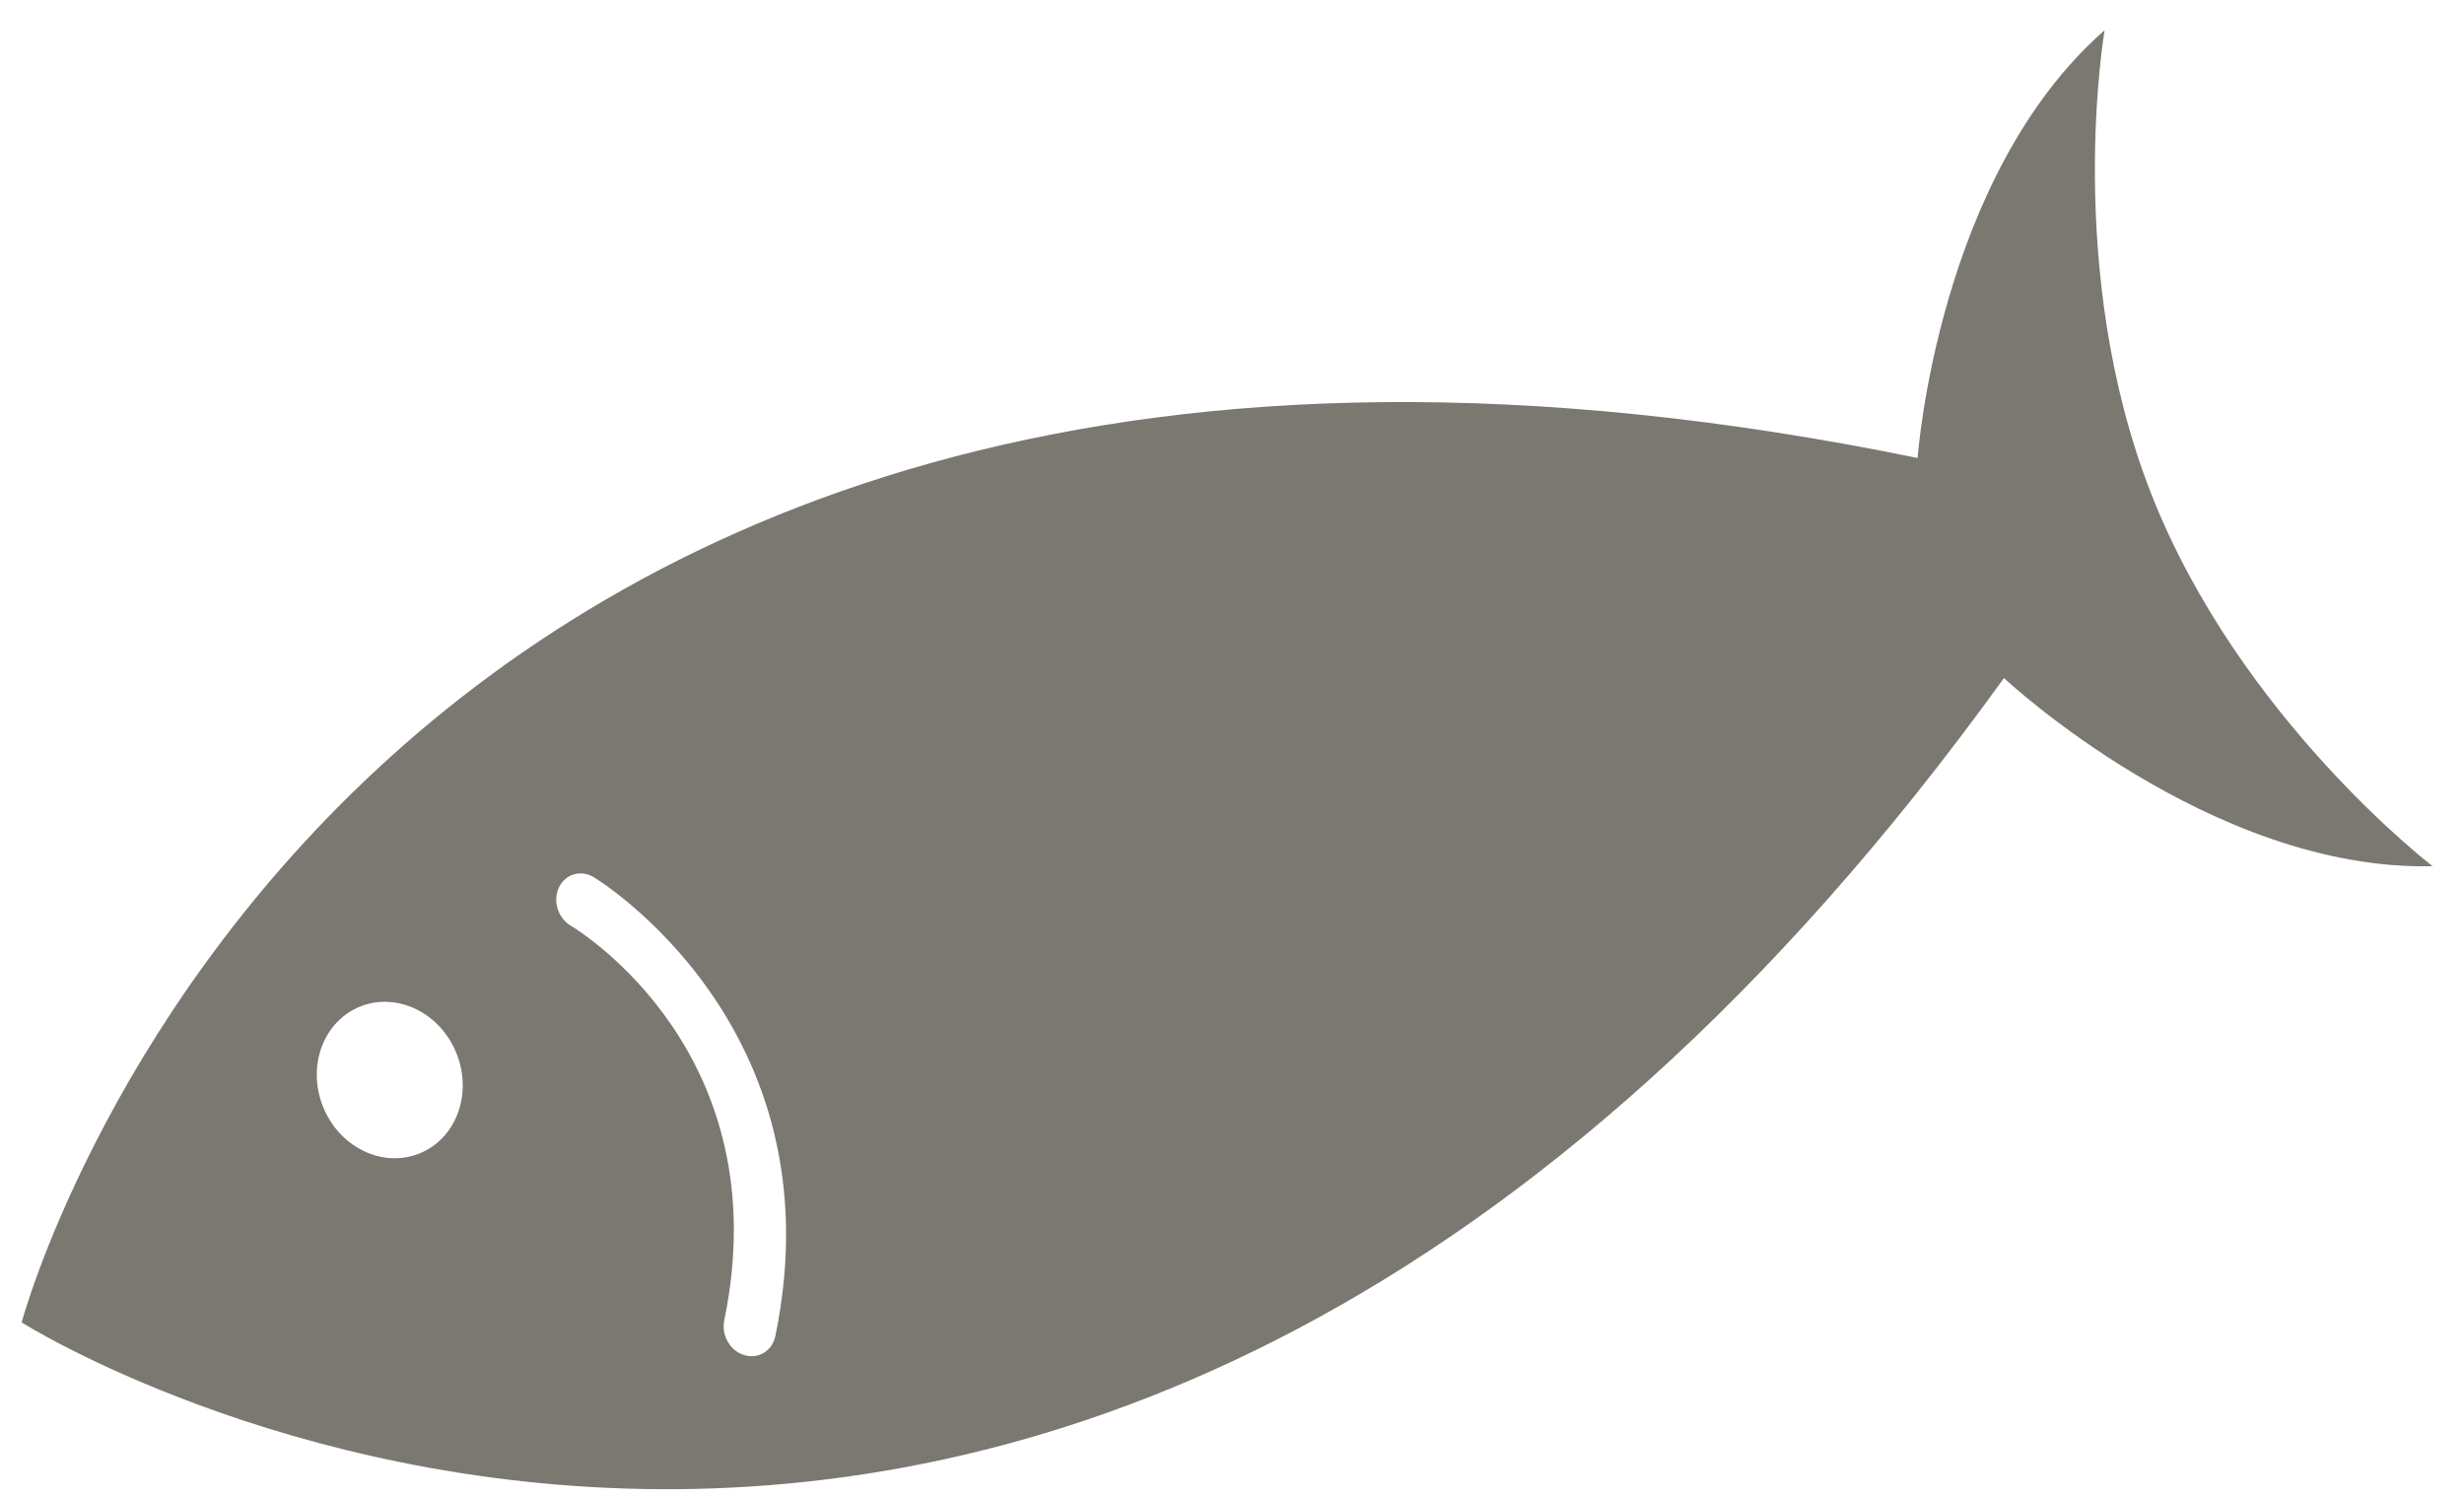 <svg width="28" height="17" viewBox="0 0 28 17" fill="none" xmlns="http://www.w3.org/2000/svg">
<path d="M23.916 0.344C22.019 2.005 21.791 5.205 21.791 5.205C3.849 1.524 0.246 15.029 0.246 15.029C0.246 15.029 12.09 22.524 22.772 7.706C22.772 7.706 25.119 9.905 27.643 9.844C27.643 9.844 25.447 8.163 24.446 5.613C23.446 3.063 23.916 0.344 23.916 0.344ZM4.758 13.112C4.337 13.276 3.849 13.033 3.668 12.57C3.486 12.107 3.68 11.6 4.1 11.436C4.521 11.273 5.009 11.515 5.19 11.978C5.372 12.441 5.179 12.949 4.758 13.112ZM8.811 15.184C8.79 15.286 8.723 15.362 8.638 15.395C8.583 15.416 8.52 15.42 8.457 15.4C8.297 15.352 8.195 15.175 8.23 15.007C8.857 11.975 6.584 10.579 6.487 10.521C6.34 10.433 6.279 10.239 6.351 10.087C6.422 9.934 6.599 9.881 6.746 9.968C6.774 9.985 9.538 11.662 8.811 15.184Z" fill="#7A7871"/>
</svg>
